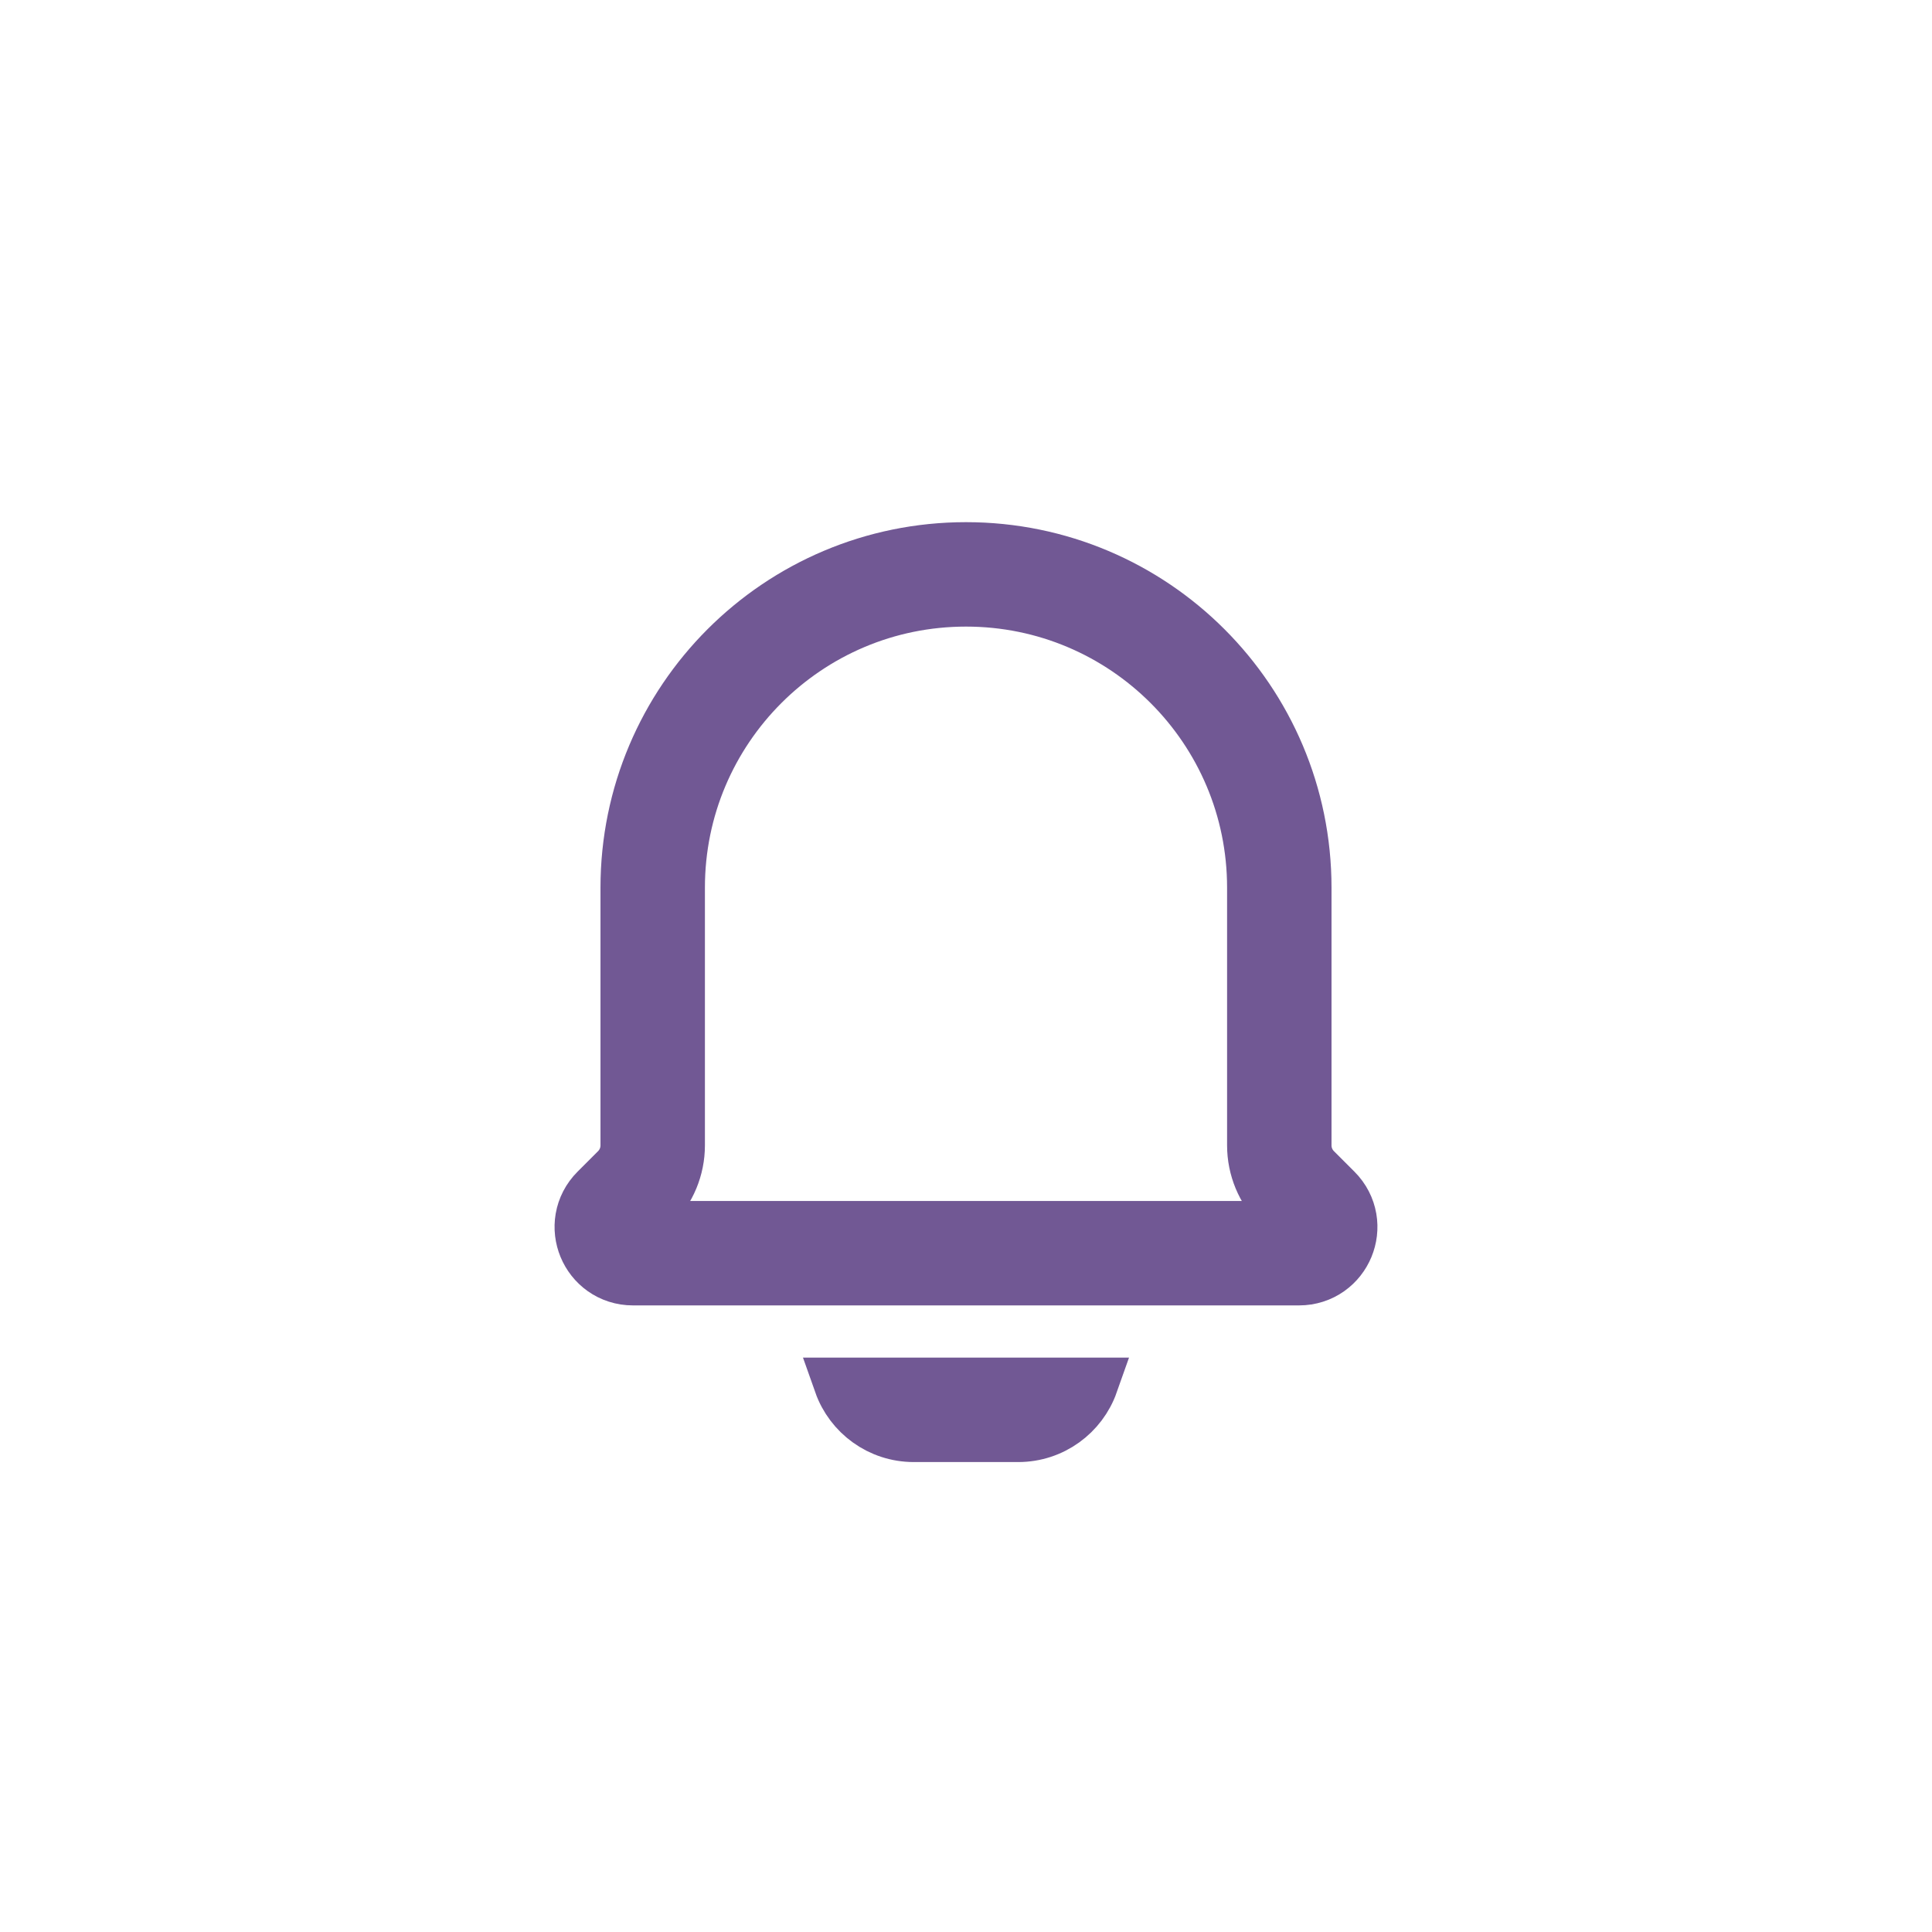 <svg width="37" height="37" viewBox="0 0 37 37" fill="none" xmlns="http://www.w3.org/2000/svg">
<path d="M12.5 17C12.5 13.686 15.186 11 18.5 11C21.814 11 24.5 13.686 24.5 17V21.935C24.5 22.242 24.622 22.536 24.839 22.753L25.232 23.146C25.547 23.461 25.324 24 24.879 24H12.121C11.676 24 11.453 23.461 11.768 23.146L12.161 22.753C12.378 22.536 12.5 22.242 12.5 21.935V17Z" stroke="#715894" stroke-width="2"/>
<path d="M20.915 26.5C20.709 27.083 20.153 27.5 19.5 27.5H17.5C16.847 27.5 16.291 27.083 16.085 26.5H20.915Z" fill="#D9D9D9" stroke="#715894"/>
</svg>
